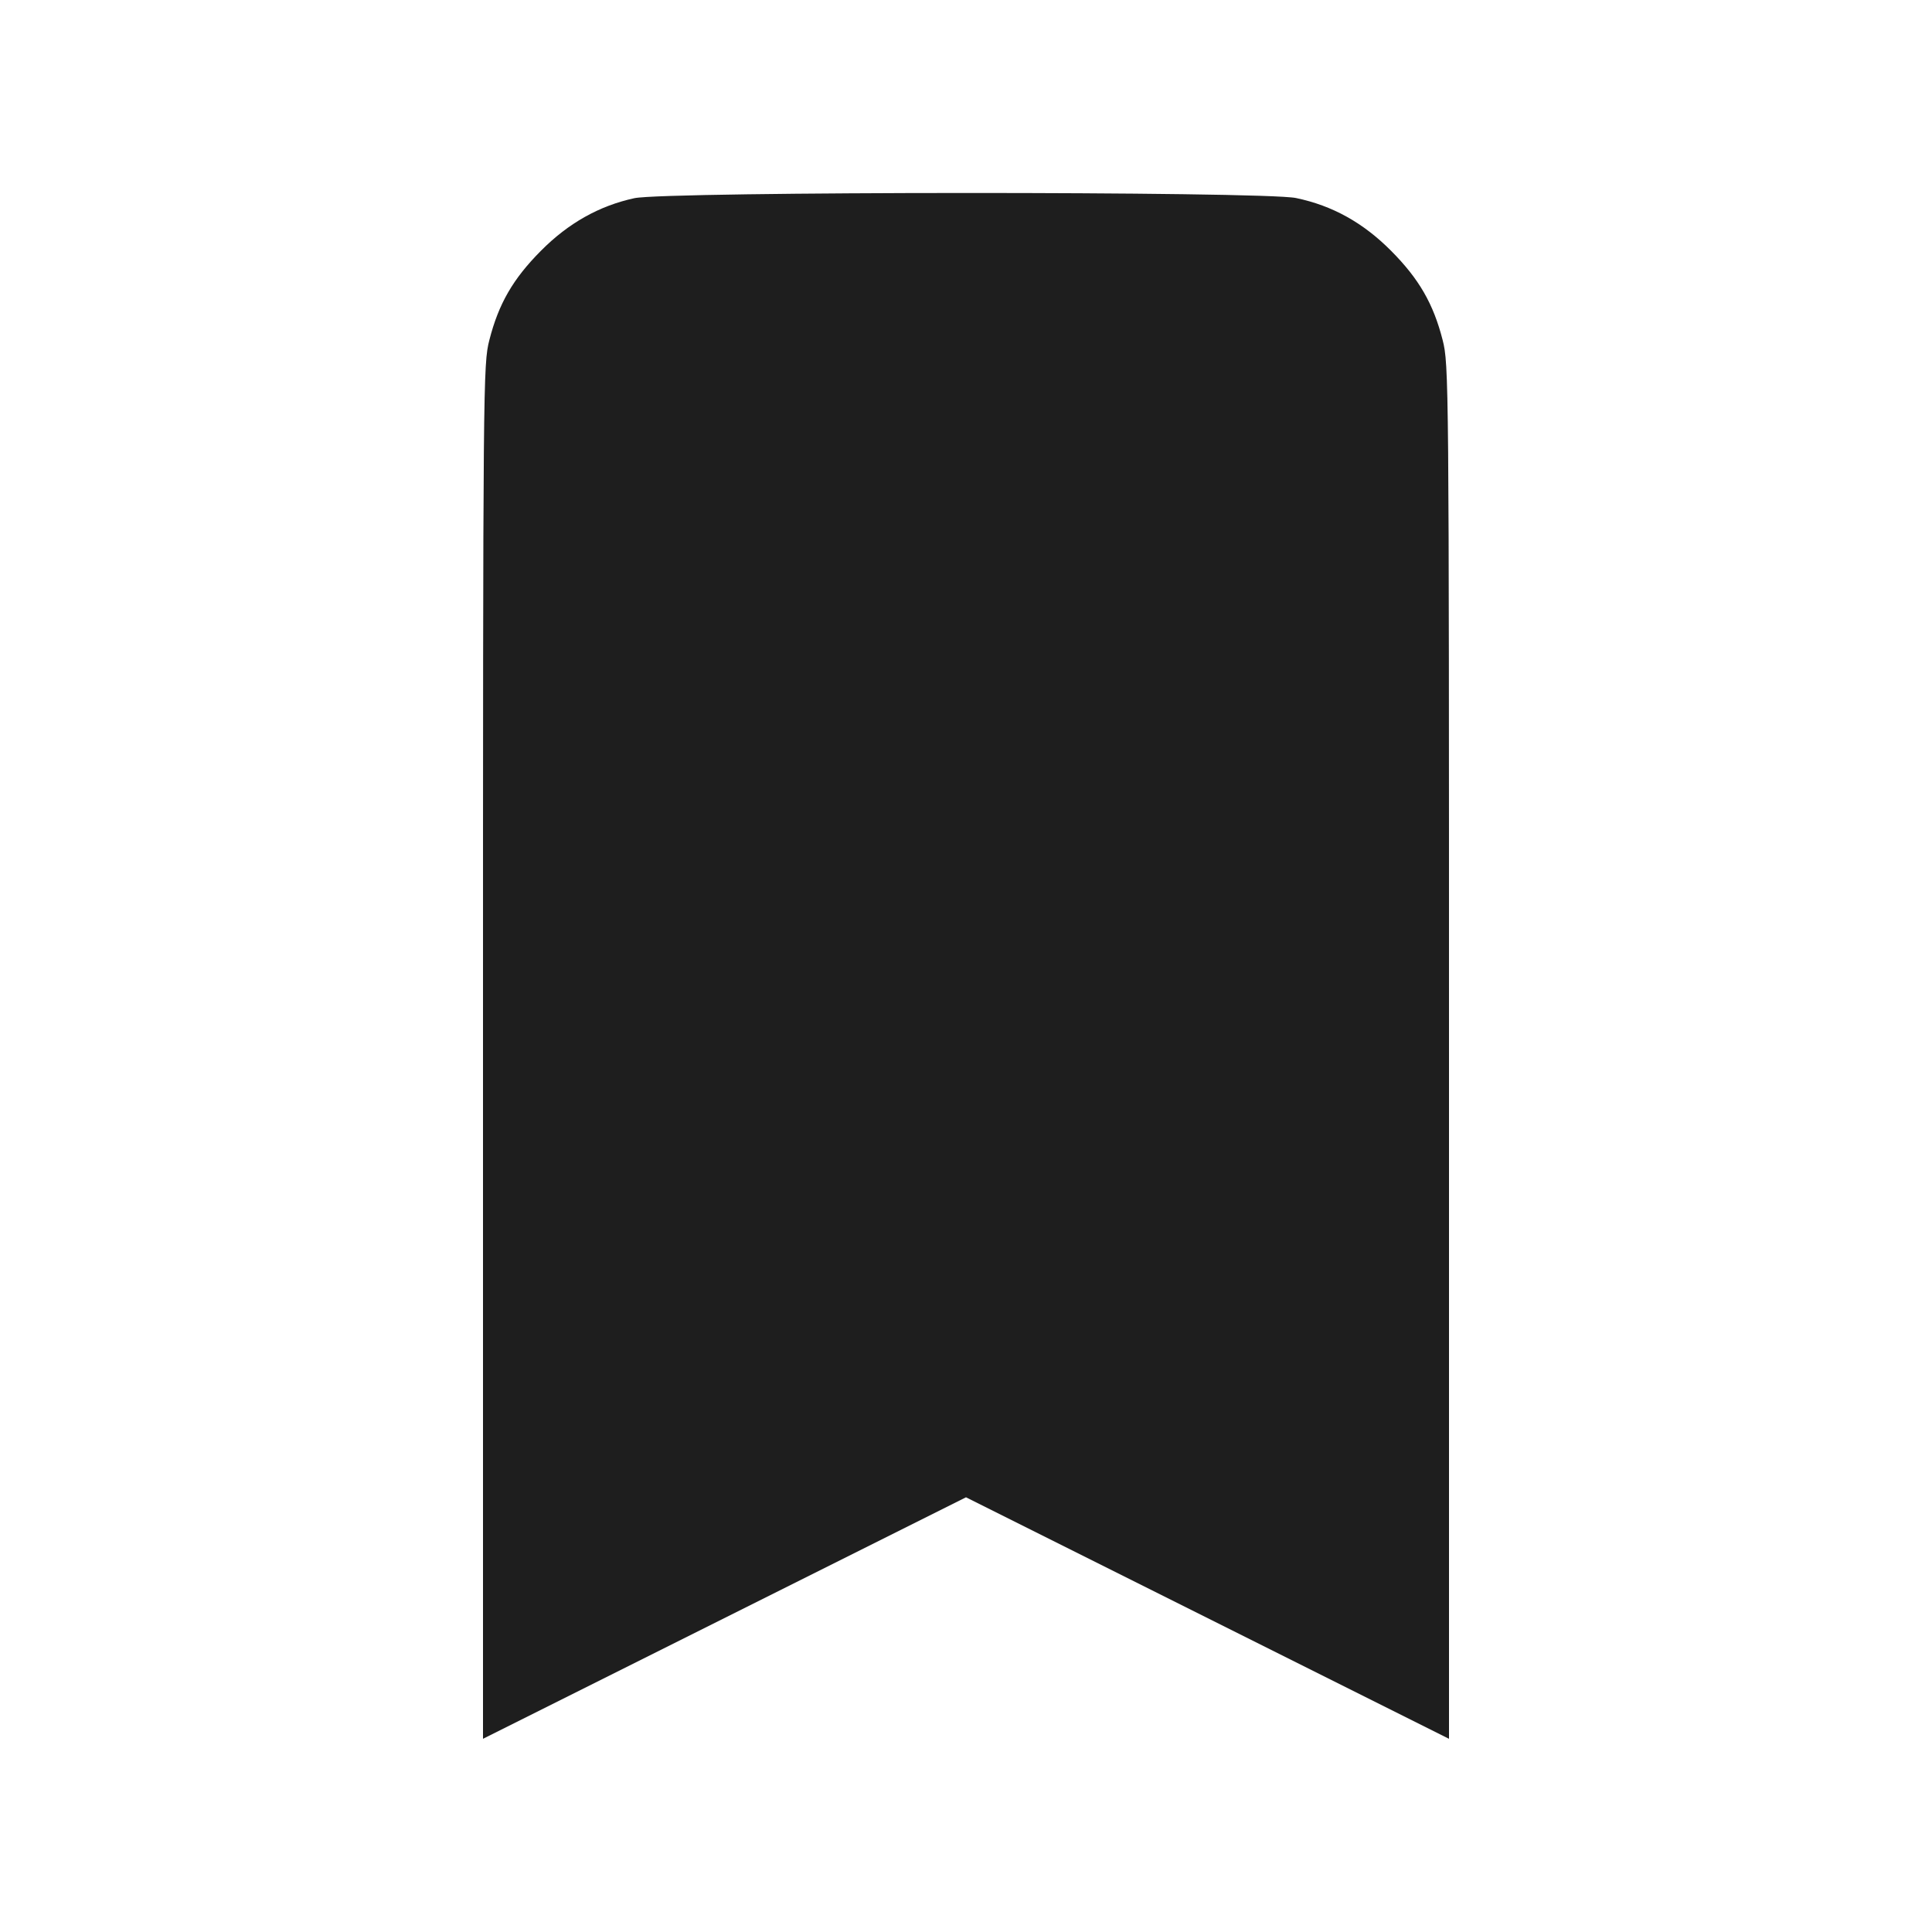 <svg width="24" height="24" viewBox="0 0 24 24" fill="none" xmlns="http://www.w3.org/2000/svg"><path d="M7.880 2.462 C 7.443 2.557,7.060 2.772,6.719 3.116 C 6.372 3.465,6.194 3.774,6.079 4.224 C 6.002 4.527,6.000 4.699,6.000 13.066 L 6.000 21.600 9.000 20.100 L 12.000 18.600 15.000 20.100 L 18.000 21.600 18.000 13.066 C 18.000 4.699,17.998 4.527,17.921 4.224 C 17.806 3.774,17.628 3.465,17.281 3.116 C 16.934 2.767,16.554 2.555,16.100 2.460 C 15.695 2.375,8.276 2.377,7.880 2.462 " fill="#1E1E1E" stroke="none" fill-rule="evenodd"></path></svg>